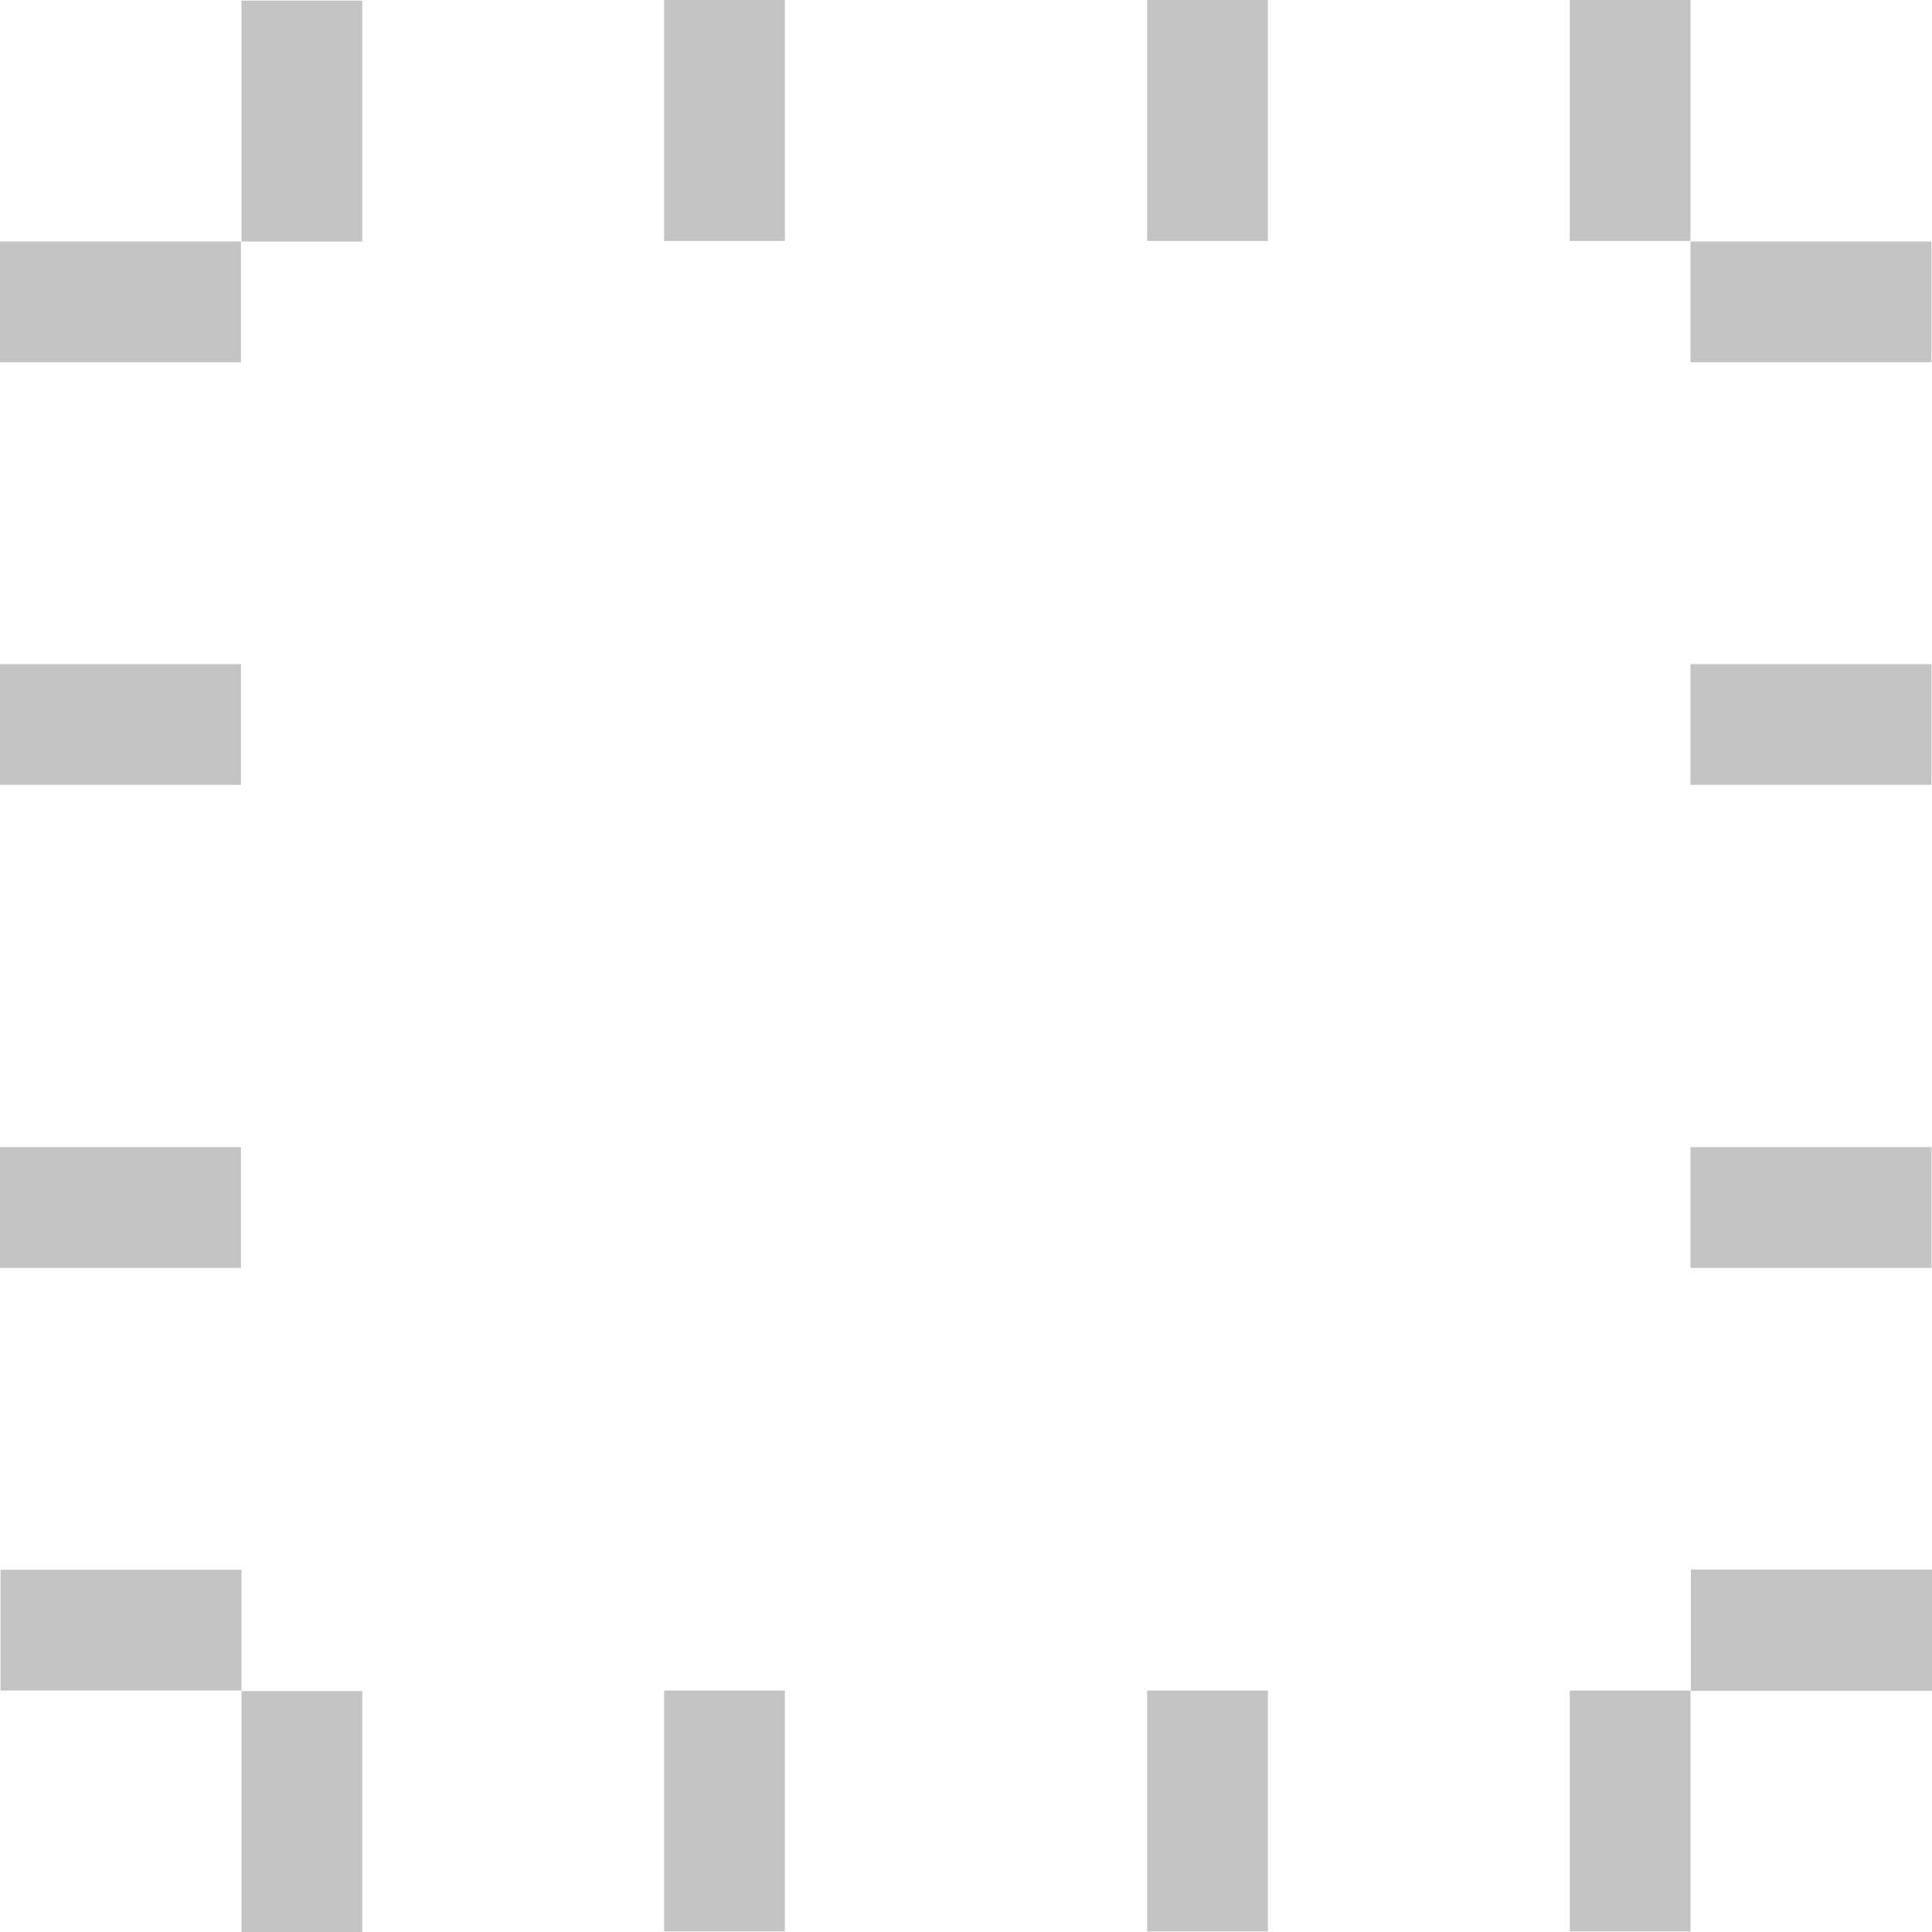 <?xml version="1.0" encoding="UTF-8"?>
<!-- Created with Inkscape (http://www.inkscape.org/) -->
<svg id="svg5078" width="32px" height="32px" version="1.1" xmlns="http://www.w3.org/2000/svg" xmlns:cc="http://creativecommons.org/ns#" xmlns:dc="http://purl.org/dc/elements/1.1/" xmlns:rdf="http://www.w3.org/1999/02/22-rdf-syntax-ns#">
 <g id="layer1" fill="none" stroke="#c4c4c4" stroke-width="2">
  <path id="path6187" d="m28.009 27h3.991"/>
  <path id="path4773" d="m28 5h3.991"/>
  <path id="path4775" d="m28 12h3.991"/>
  <path id="path4777" d="m28 20h3.991"/>
  <path id="path4781" d="M 0.009,27 4,27"/>
  <path id="path4783" d="m0 5h3.991"/>
  <path id="path4785" d="m0 12h3.991"/>
  <path id="path4787" d="m0 20h3.991"/>
  <g id="g4797" transform="matrix(0 -1 1 0 0 47.991)">
   <path id="path4789" d="m19.981 5h-3.991"/>
   <path id="path4791" d="m19.991 27h-3.991"/>
   <path id="path4793" d="m19.991 20h-3.991"/>
   <path id="path4795" d="m19.991 12h-3.991"/>
  </g>
  <g id="g4803" transform="matrix(0 -1 1 0 0 19.991)">
   <path id="path4805" d="m19.981 5h-3.991"/>
   <path id="path4807" d="m19.991 27h-3.991"/>
   <path id="path4809" d="m19.991 20h-3.991"/>
   <path id="path4811" d="m19.991 12h-3.991"/>
  </g>
  <path id="path4813" d="m28.009 27h3.991"/>
  <path id="path4815" d="m28.009 27h3.991"/>
 </g>
</svg>
